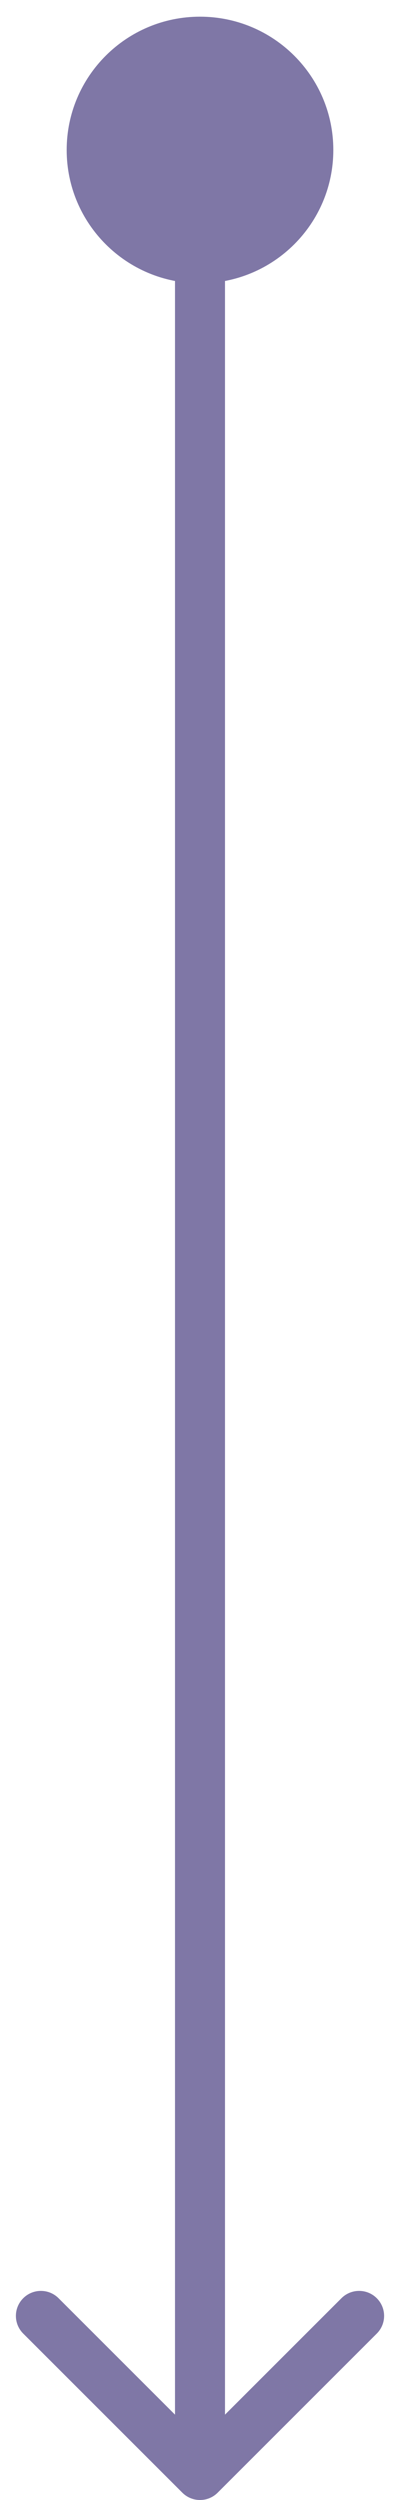 <svg width="16" height="100" viewBox="0 0 16 100" fill="none" xmlns="http://www.w3.org/2000/svg">
<path d="M8 0.667C5.054 0.667 2.667 3.054 2.667 6C2.667 8.946 5.054 11.333 8 11.333C10.945 11.333 13.333 8.946 13.333 6C13.333 3.054 10.945 0.667 8 0.667ZM7.293 99.707C7.683 100.098 8.317 100.098 8.707 99.707L15.071 93.343C15.462 92.953 15.462 92.32 15.071 91.929C14.681 91.538 14.047 91.538 13.657 91.929L8 97.586L2.343 91.929C1.953 91.538 1.319 91.538 0.929 91.929C0.538 92.32 0.538 92.953 0.929 93.343L7.293 99.707ZM7 6L7 99L9 99L9 6L7 6Z" fill="#7F77A6"/>
</svg>
